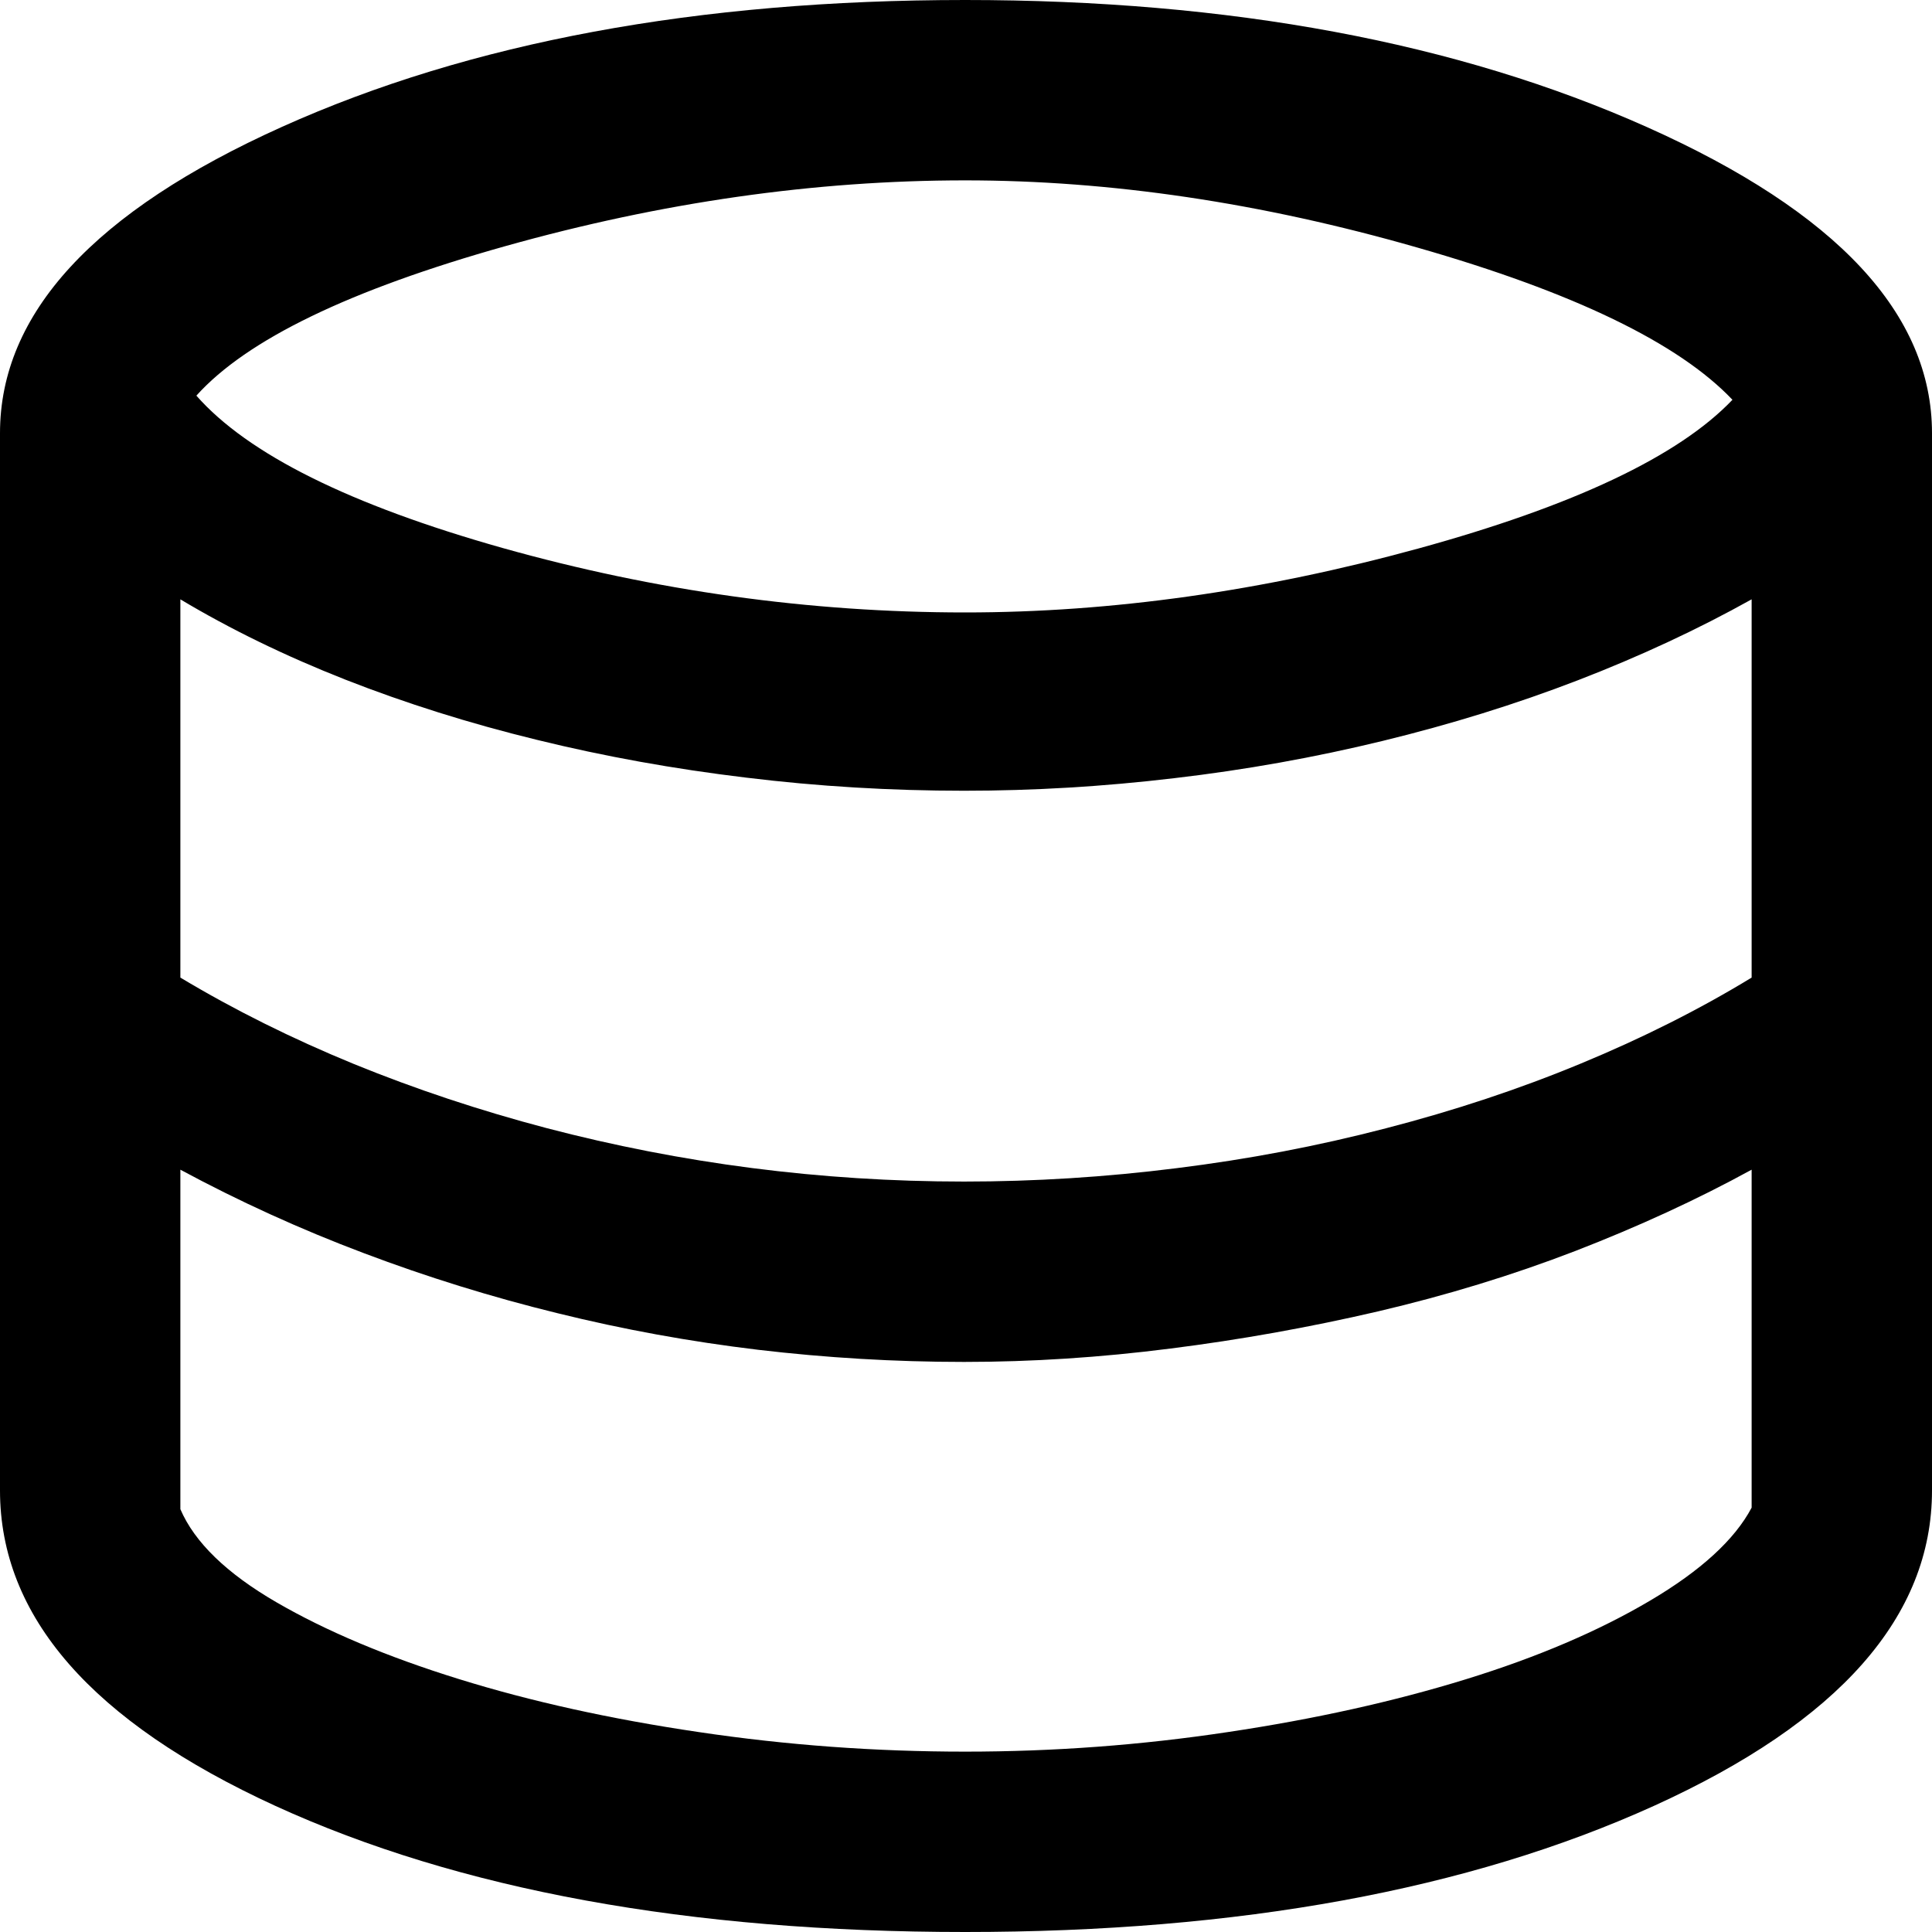 <svg width="14" height="14" viewBox="0 0 14 14" fill="none" xmlns="http://www.w3.org/2000/svg">
<path d="M6.994 14C4.992 14 3.326 13.695 1.995 13.086C0.665 12.476 0 11.714 0 10.8V3.139C0 2.272 0.681 1.532 2.044 0.919C3.407 0.306 5.056 0 6.994 0C8.913 0 10.561 0.307 11.937 0.922C13.312 1.537 14 2.276 14 3.139V10.8C14 11.714 13.328 12.476 11.985 13.086C10.642 13.695 8.978 14 6.994 14ZM6.994 4.438C8.055 4.438 9.149 4.284 10.277 3.975C11.405 3.665 12.164 3.306 12.554 2.897C12.164 2.486 11.403 2.118 10.271 1.794C9.139 1.469 8.046 1.307 6.994 1.307C5.903 1.307 4.793 1.466 3.664 1.783C2.535 2.1 1.788 2.461 1.423 2.867C1.796 3.291 2.536 3.659 3.642 3.971C4.749 4.282 5.866 4.438 6.994 4.438ZM6.986 8.562C7.496 8.562 8.01 8.53 8.526 8.465C9.042 8.401 9.548 8.305 10.043 8.176C10.538 8.048 11.009 7.892 11.455 7.707C11.902 7.522 12.314 7.315 12.693 7.084V4.343C12.306 4.559 11.886 4.755 11.435 4.929C10.984 5.103 10.512 5.249 10.019 5.369C9.526 5.489 9.023 5.579 8.509 5.639C7.996 5.7 7.488 5.73 6.986 5.73C6.456 5.73 5.93 5.699 5.407 5.635C4.883 5.572 4.378 5.481 3.89 5.361C3.402 5.242 2.939 5.096 2.503 4.925C2.066 4.753 1.668 4.559 1.307 4.343V7.084C1.699 7.319 2.118 7.527 2.564 7.71C3.01 7.892 3.476 8.047 3.962 8.175C4.448 8.302 4.943 8.399 5.448 8.464C5.952 8.529 6.465 8.562 6.986 8.562ZM6.994 12.693C7.635 12.693 8.27 12.646 8.899 12.551C9.528 12.457 10.102 12.329 10.621 12.169C11.14 12.009 11.584 11.819 11.955 11.6C12.325 11.382 12.571 11.156 12.693 10.925V8.476C12.297 8.693 11.87 8.889 11.413 9.066C10.956 9.242 10.48 9.387 9.985 9.503C9.49 9.618 8.989 9.708 8.482 9.772C7.974 9.837 7.476 9.869 6.986 9.869C6.482 9.869 5.985 9.839 5.493 9.781C5.001 9.722 4.517 9.634 4.04 9.516C3.562 9.399 3.095 9.254 2.637 9.081C2.18 8.909 1.736 8.707 1.307 8.476V10.936C1.41 11.176 1.642 11.401 2.002 11.61C2.362 11.819 2.803 12.005 3.325 12.167C3.846 12.329 4.425 12.457 5.062 12.551C5.698 12.646 6.342 12.693 6.994 12.693Z" fill="currentColor"/>
</svg>
